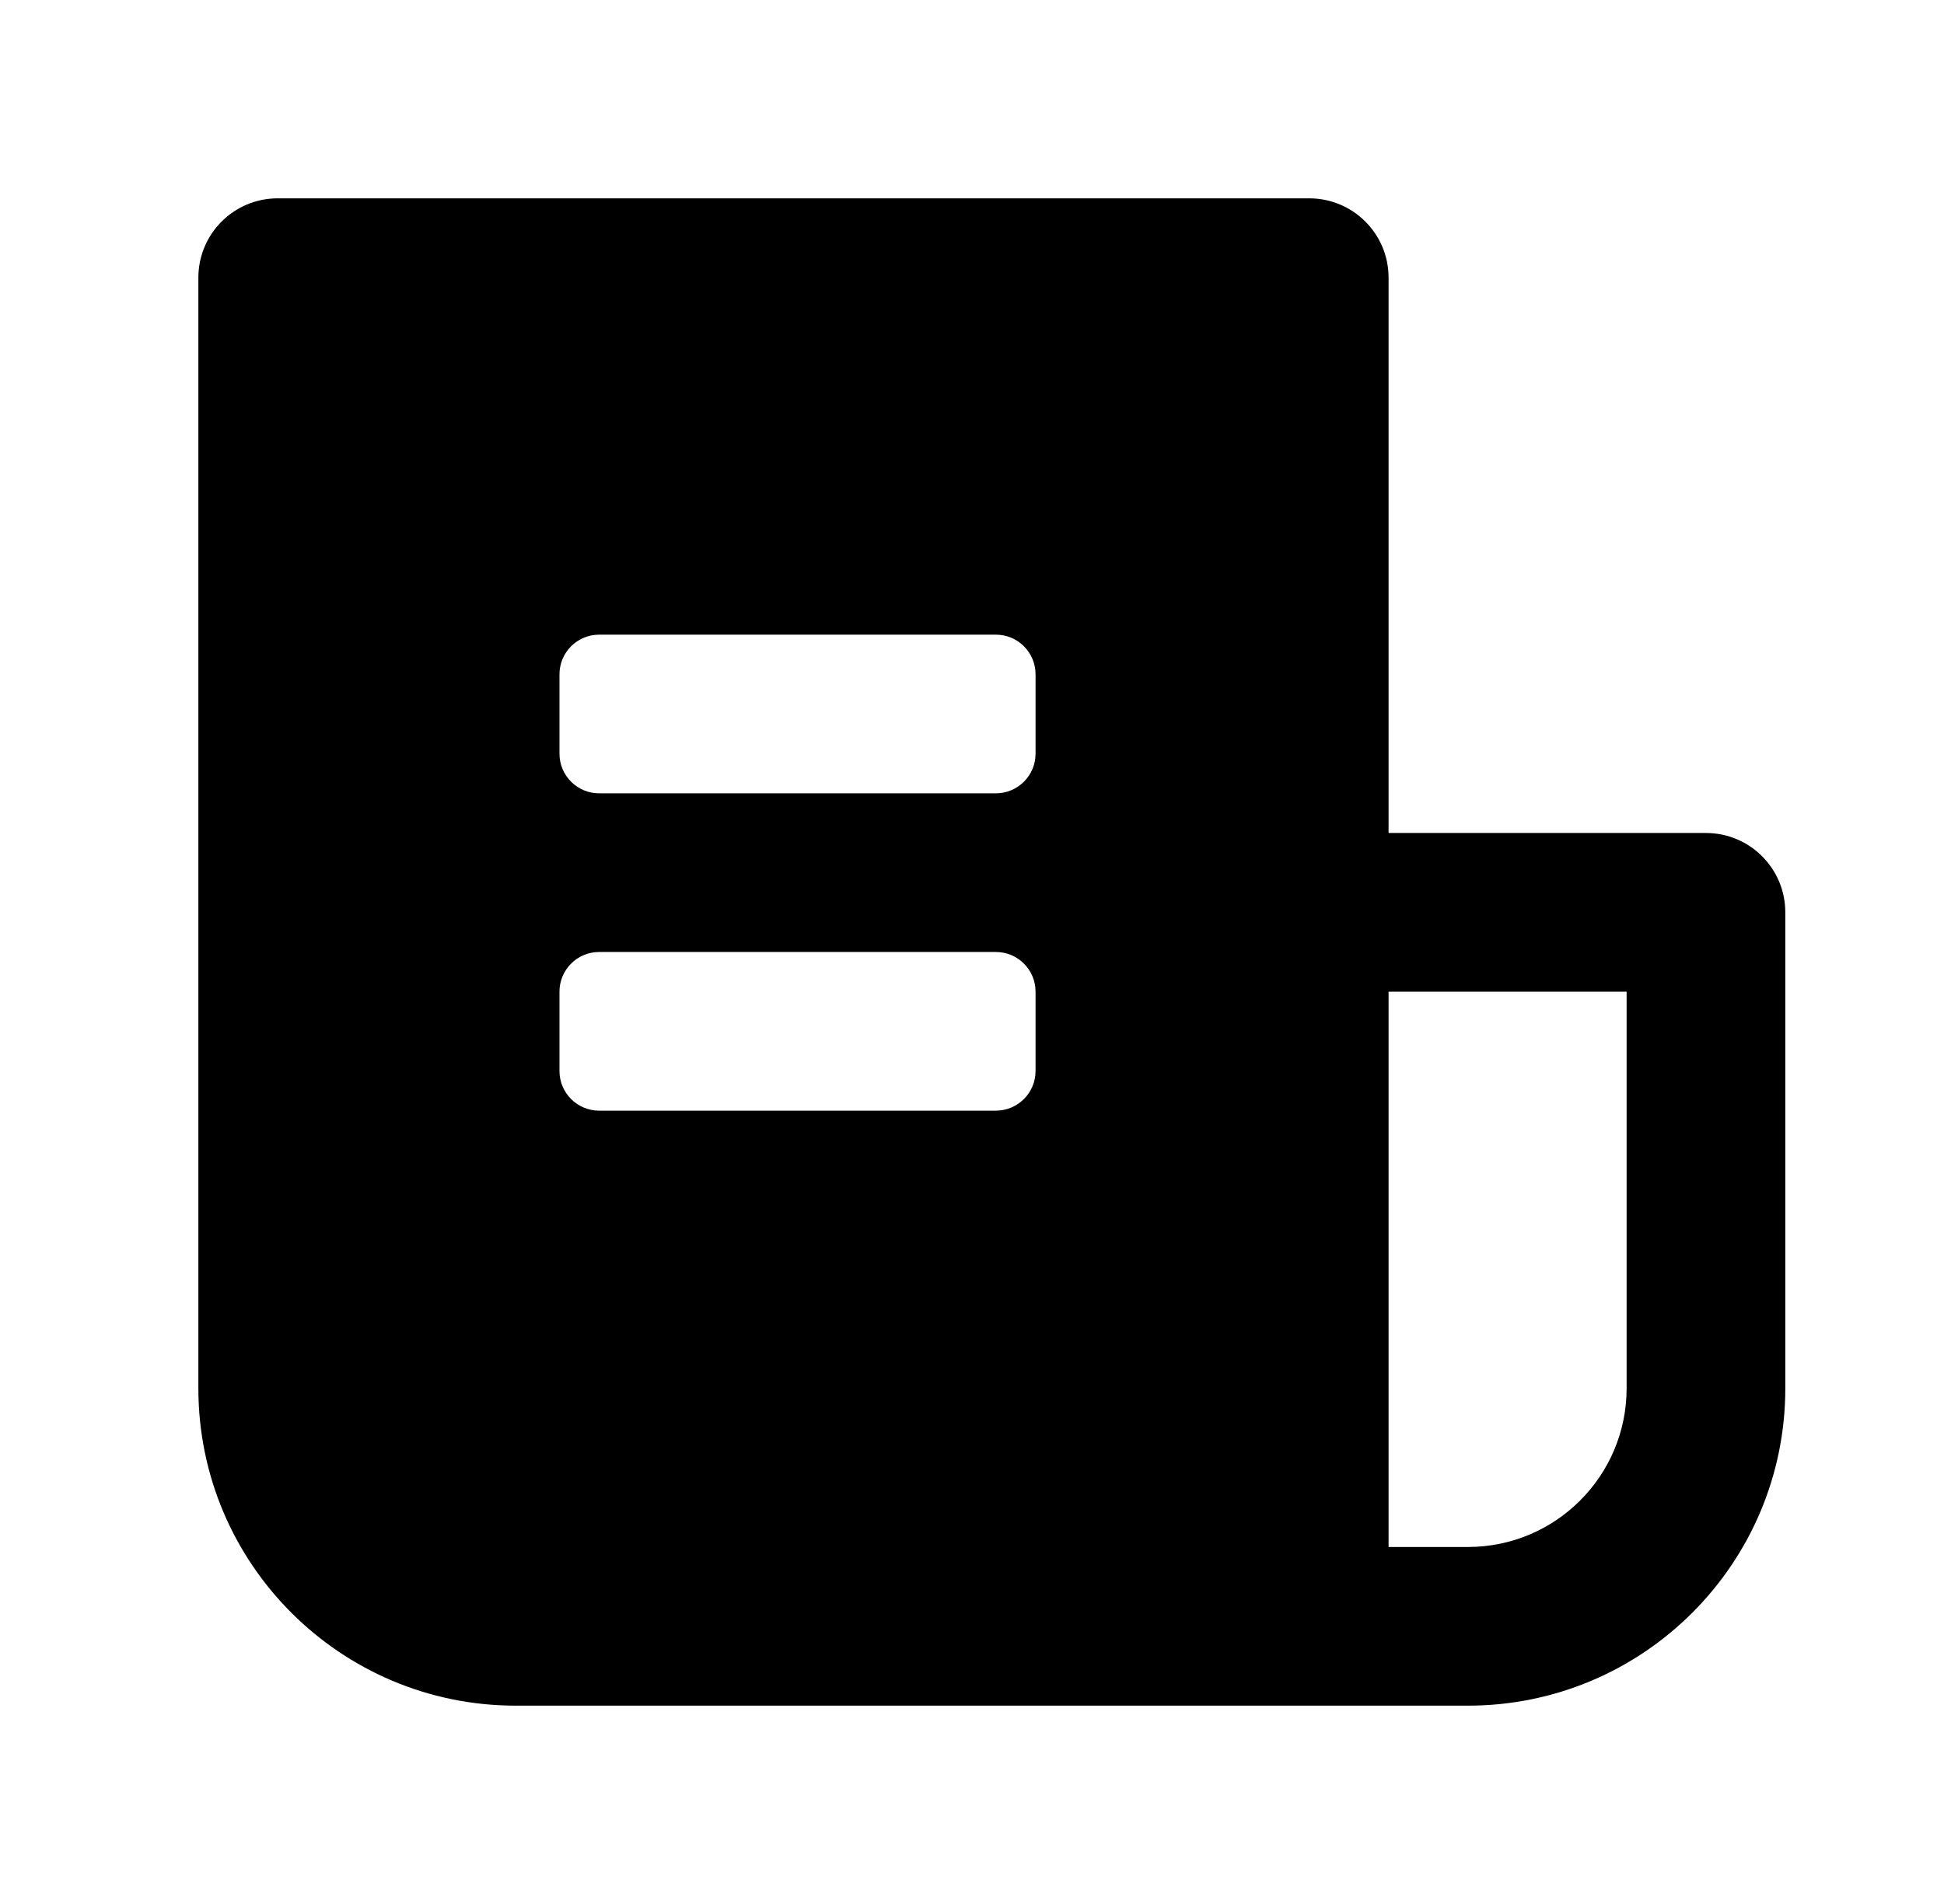 <svg width="49" height="48" viewBox="0 0 49 48" fill="none" xmlns="http://www.w3.org/2000/svg">
<path fill-rule="evenodd" clip-rule="evenodd" d="M35 7C35 5.895 34.105 5 33 5H7C5.895 5 5 5.895 5 7V35C5 39.418 8.582 43 13 43H32H35H37C41.418 43 45 39.418 45 35V23C45 21.895 44.105 21 43 21H35V7ZM35 39H37C39.209 39 41 37.209 41 35V25H35V39ZM15.102 16C14.549 16 14.102 16.448 14.102 17V19C14.102 19.552 14.549 20 15.102 20H25.102C25.654 20 26.102 19.552 26.102 19V17C26.102 16.448 25.654 16 25.102 16H15.102ZM15.102 24C14.549 24 14.102 24.448 14.102 25V27C14.102 27.552 14.549 28 15.102 28H25.102C25.654 28 26.102 27.552 26.102 27V25C26.102 24.448 25.654 24 25.102 24H15.102Z" fill="black"/>
</svg>
